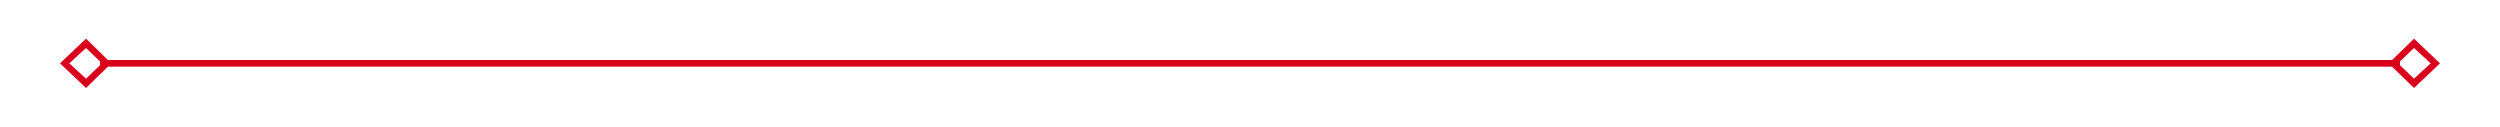 ﻿<?xml version="1.0" encoding="utf-8"?>
<svg version="1.1" xmlns:xlink="http://www.w3.org/1999/xlink" width="375px" height="19px" xmlns="http://www.w3.org/2000/svg">
  <g transform="matrix(1 0 0 1 -1799 -1136 )">
    <path d="M 1811.9 1141.8  L 1808 1145.5  L 1811.9 1149.2  L 1815.7 1145.5  L 1811.9 1141.8  Z M 1811.9 1147.8  L 1809.4 1145.5  L 1811.9 1143.2  L 1814.3 1145.5  L 1811.9 1147.8  Z M 2161.1 1149.2  L 2165 1145.5  L 2161.1 1141.8  L 2157.3 1145.5  L 2161.1 1149.2  Z M 2161.1 1143.2  L 2163.6 1145.5  L 2161.1 1147.8  L 2158.7 1145.5  L 2161.1 1143.2  Z " fill-rule="nonzero" fill="#d9001b" stroke="none" />
    <path d="M 1814 1145.5  L 2159 1145.5  " stroke-width="1" stroke="#d9001b" fill="none" />
  </g>
</svg>